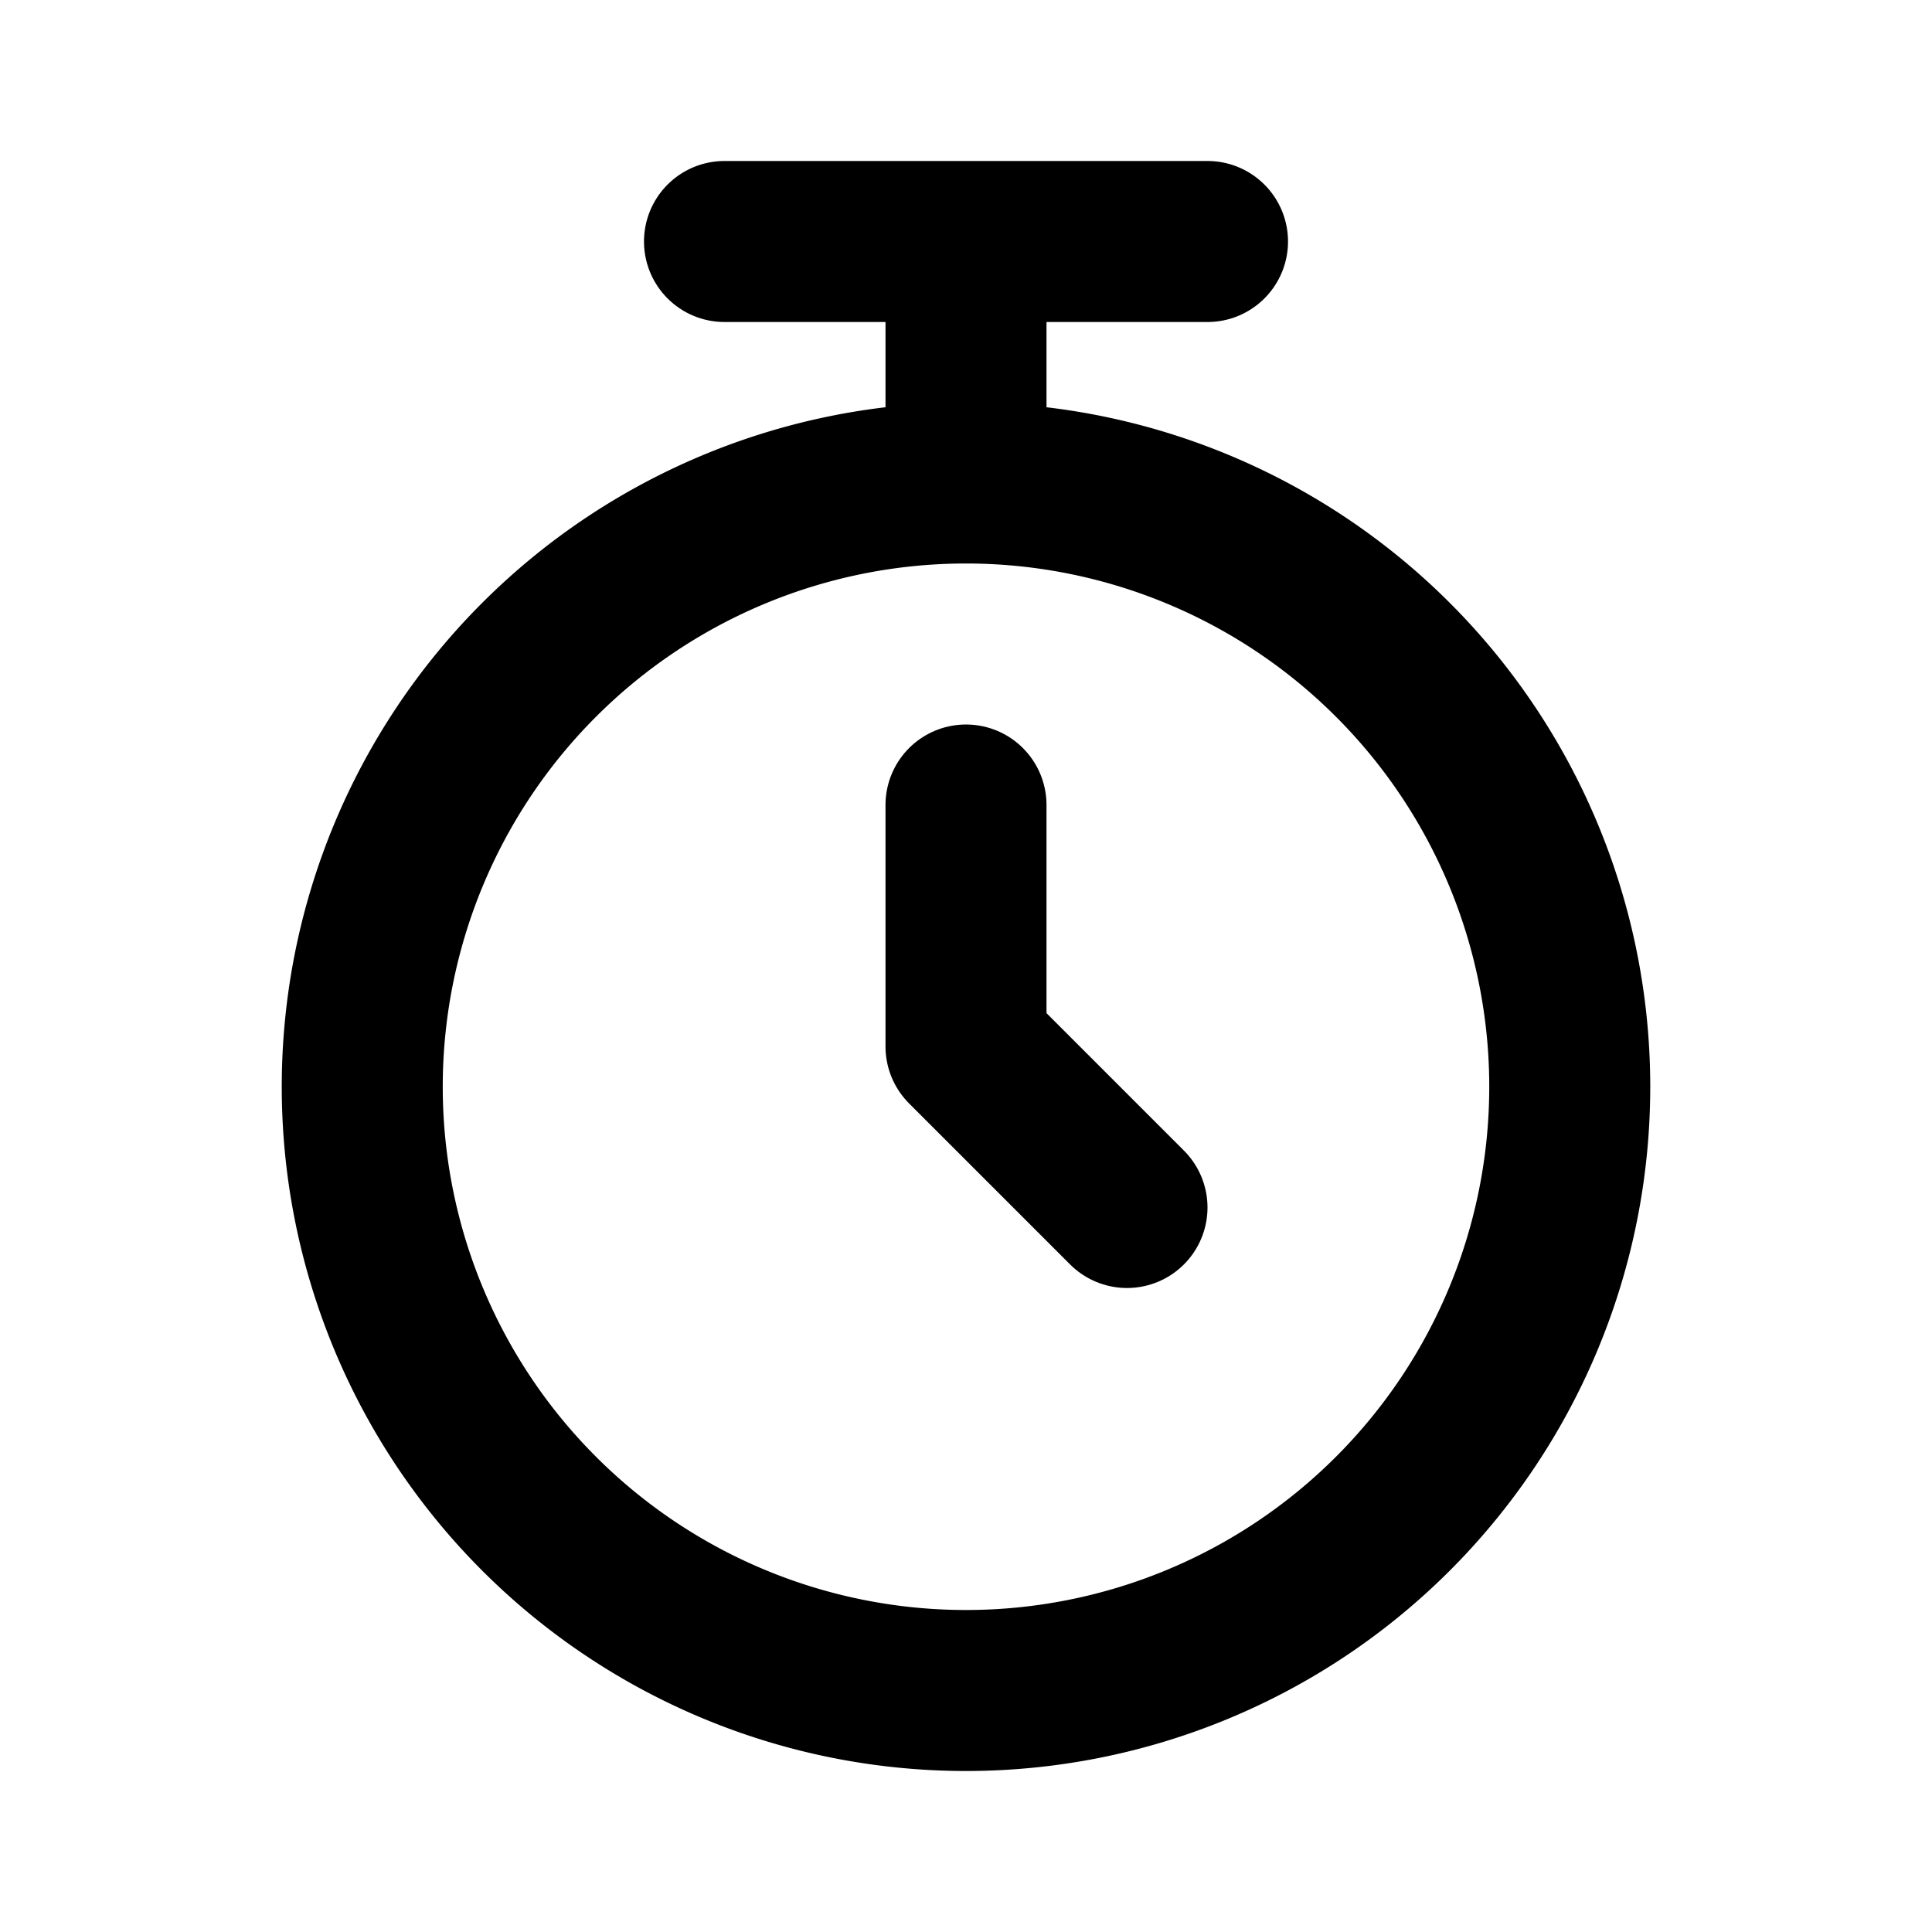 <svg class="icon line" width="48" height="48" id="alarm" xmlns="http://www.w3.org/2000/svg" viewBox="0 0 24 24"><path d="M19.5,13.5A7.5,7.5,0,1,1,12,6,7.5,7.5,0,0,1,19.5,13.5ZM9,3h6M12,3V6" style="fill: none; stroke: rgb(0, 0, 0); stroke-linecap: round; stroke-linejoin: round; stroke-width: 2;"></path><polyline points="12 10 12 13 14 15" style="fill: none; stroke: rgb(0, 0, 0); stroke-linecap: round; stroke-linejoin: round; stroke-width: 2;"></polyline></svg>